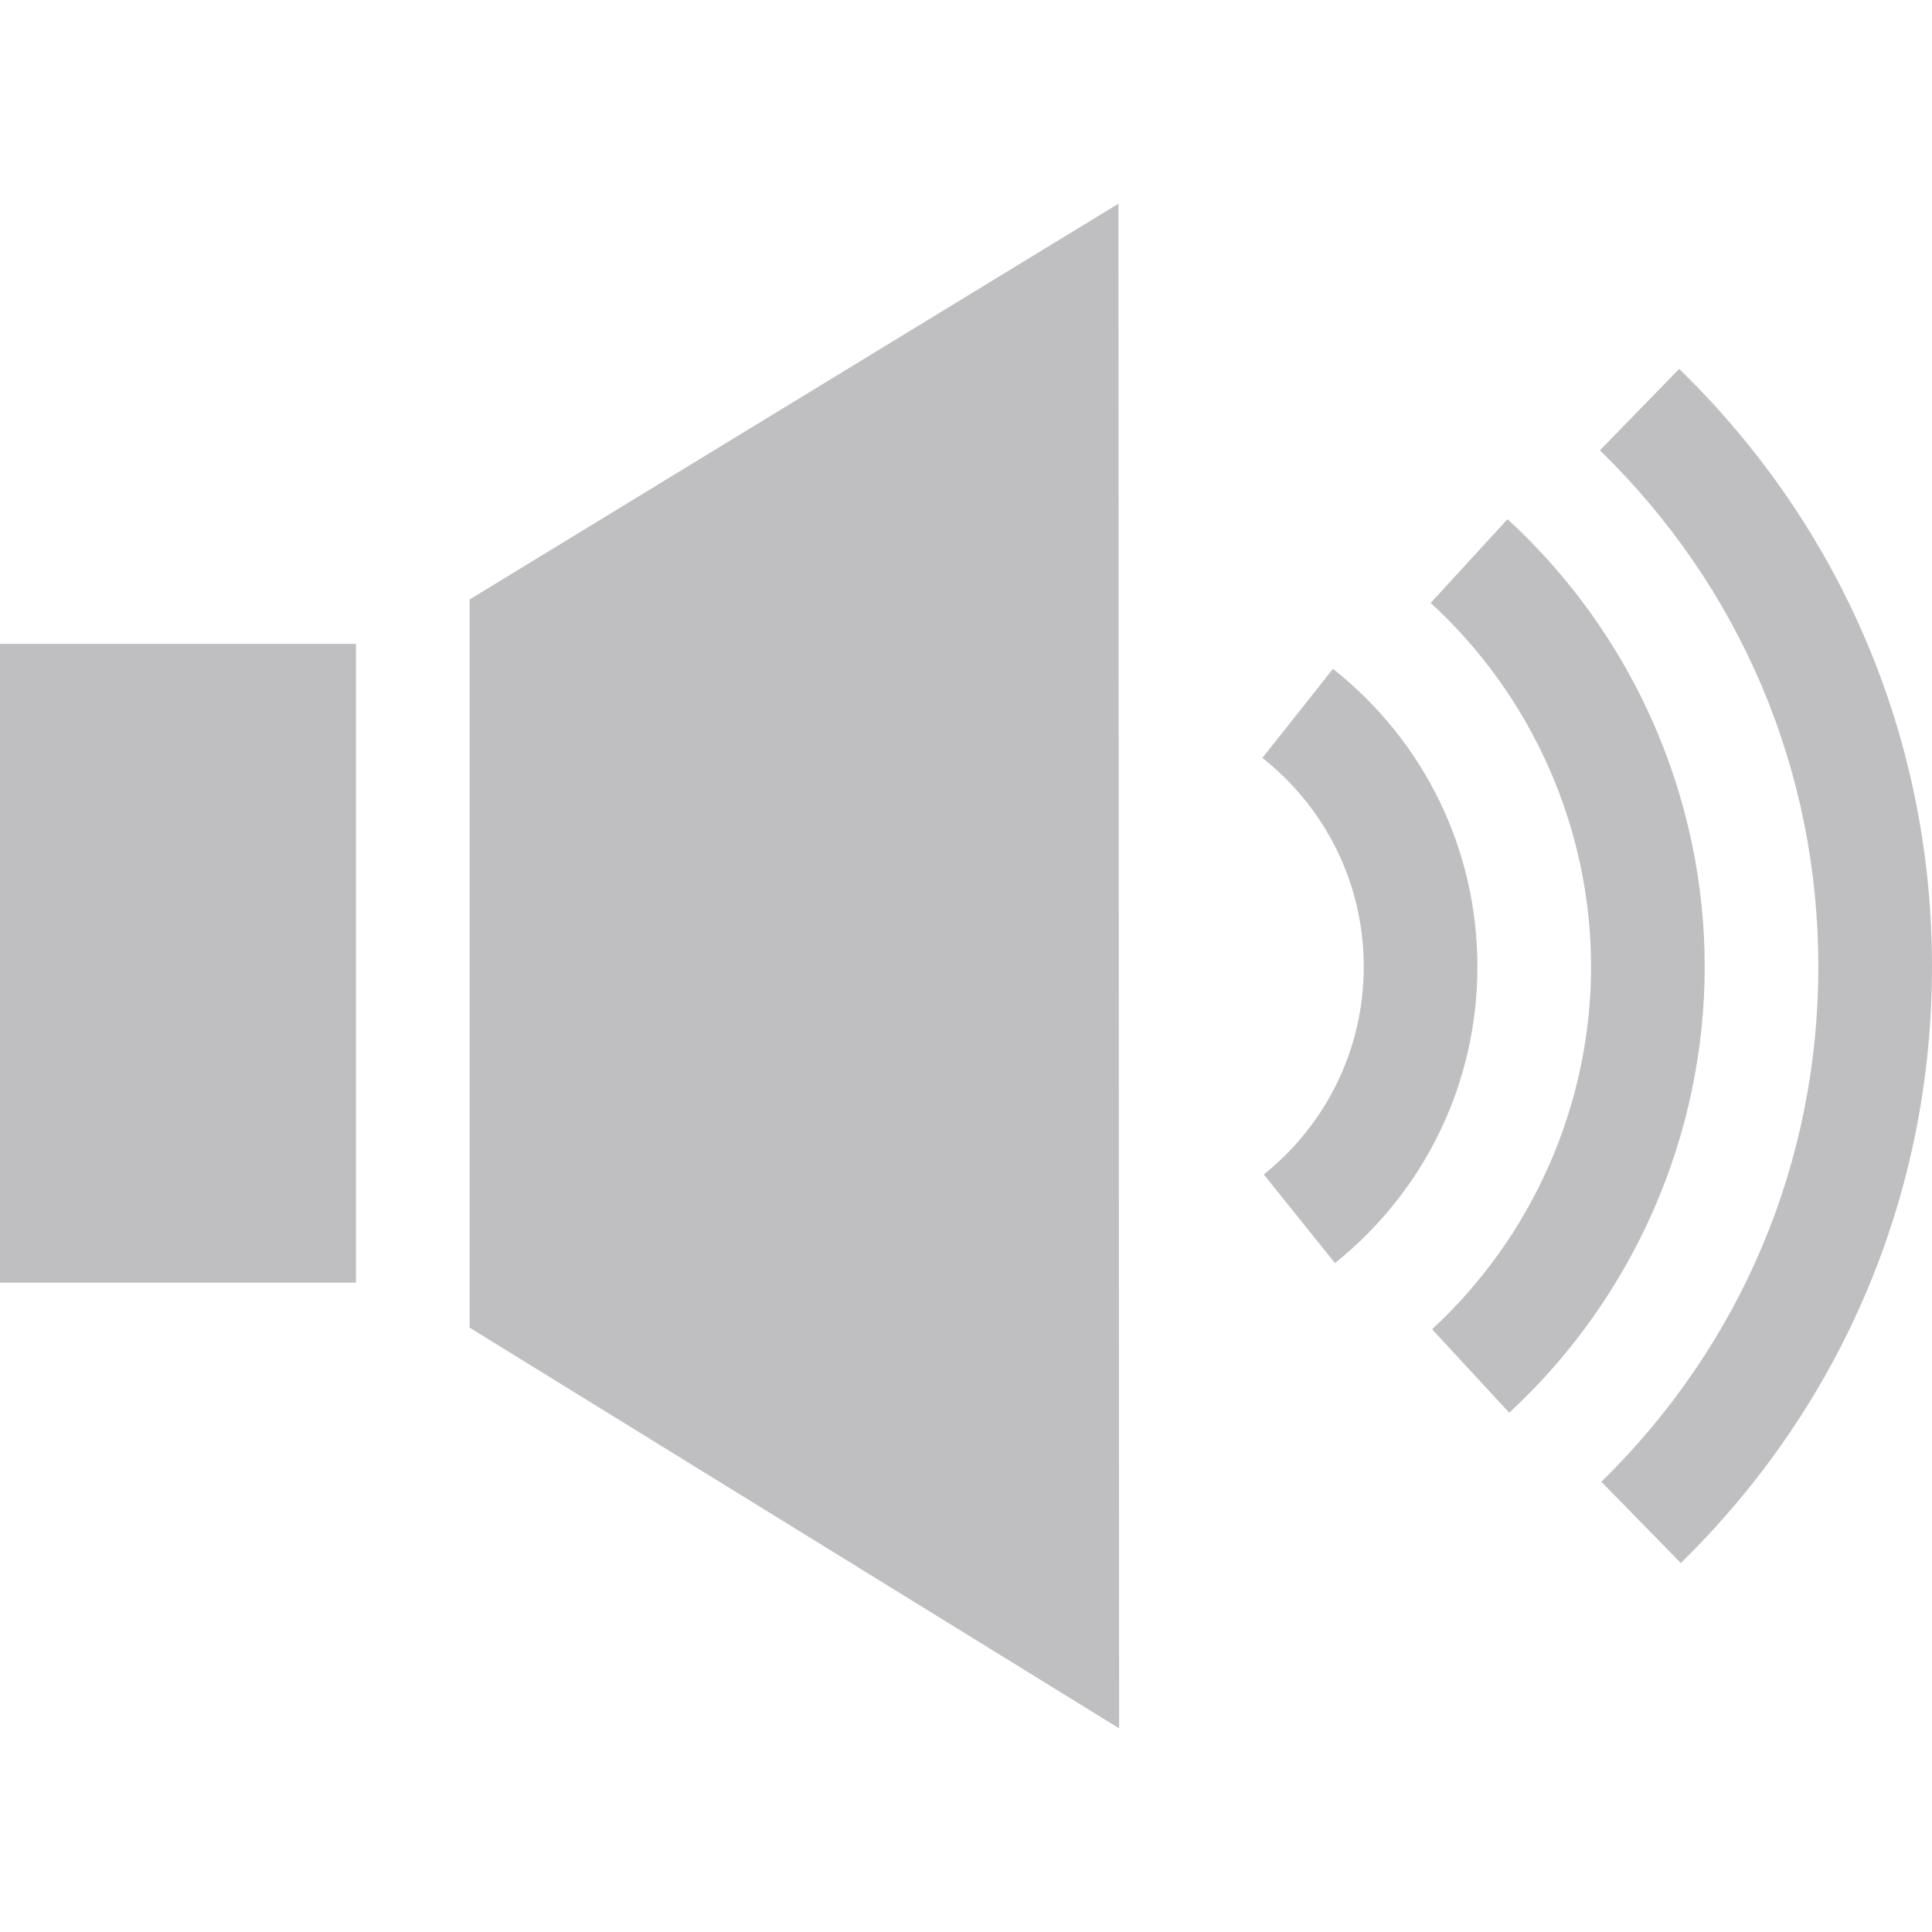 <?xml version="1.0"?>
<svg xmlns="http://www.w3.org/2000/svg" xmlns:xlink="http://www.w3.org/1999/xlink" version="1.1" id="Capa_1" x="0px" y="0px" viewBox="0 0 512 512" style="enable-background:new 0 0 512 512;" xml:space="preserve" width="512px" height="512px"><g><g>
	<g>
		<path d="M445.005,97.763l-21.01,21.581c37.329,36.341,57.887,84.943,57.887,136.854c0,51.715-20.425,100.187-57.513,136.488    l21.067,21.523C488.36,372.196,512,316.079,512,256.198C512,196.089,488.208,139.823,445.005,97.763z" data-original="#000000" class="active-path" data-old_color="#000000" fill="#BFBFC1"/>
	</g>
</g><g>
	<g>
		<path d="M399.508,137.589l-20.359,22.196c27.006,24.77,42.496,59.912,42.496,96.414c0,36.309-15.354,71.323-42.125,96.066    l20.443,22.118c32.919-30.426,51.8-73.503,51.8-118.183C451.763,211.28,432.717,168.049,399.508,137.589z" data-original="#000000" class="active-path" data-old_color="#000000" fill="#BFBFC1"/>
	</g>
</g><g>
	<g>
		<path d="M353.255,177.244l-18.706,23.605c17.07,13.528,26.86,33.701,26.86,55.348c0,21.466-9.655,41.533-26.489,55.056    l18.861,23.481c23.987-19.27,37.746-47.895,37.746-78.537C391.527,225.296,377.578,196.519,353.255,177.244z" data-original="#000000" class="active-path" data-old_color="#000000" fill="#BFBFC1"/>
	</g>
</g><g>
	<g>
		<rect y="170.63" width="94.33" height="169.285" data-original="#000000" class="active-path" data-old_color="#000000" fill="#BFBFC1"/>
	</g>
</g><g>
	<g>
		<polygon points="296.407,53.974 124.45,158.867 124.45,351.841 296.576,458.026   " data-original="#000000" class="active-path" data-old_color="#000000" fill="#BFBFC1"/>
	</g>
</g></g> </svg>
